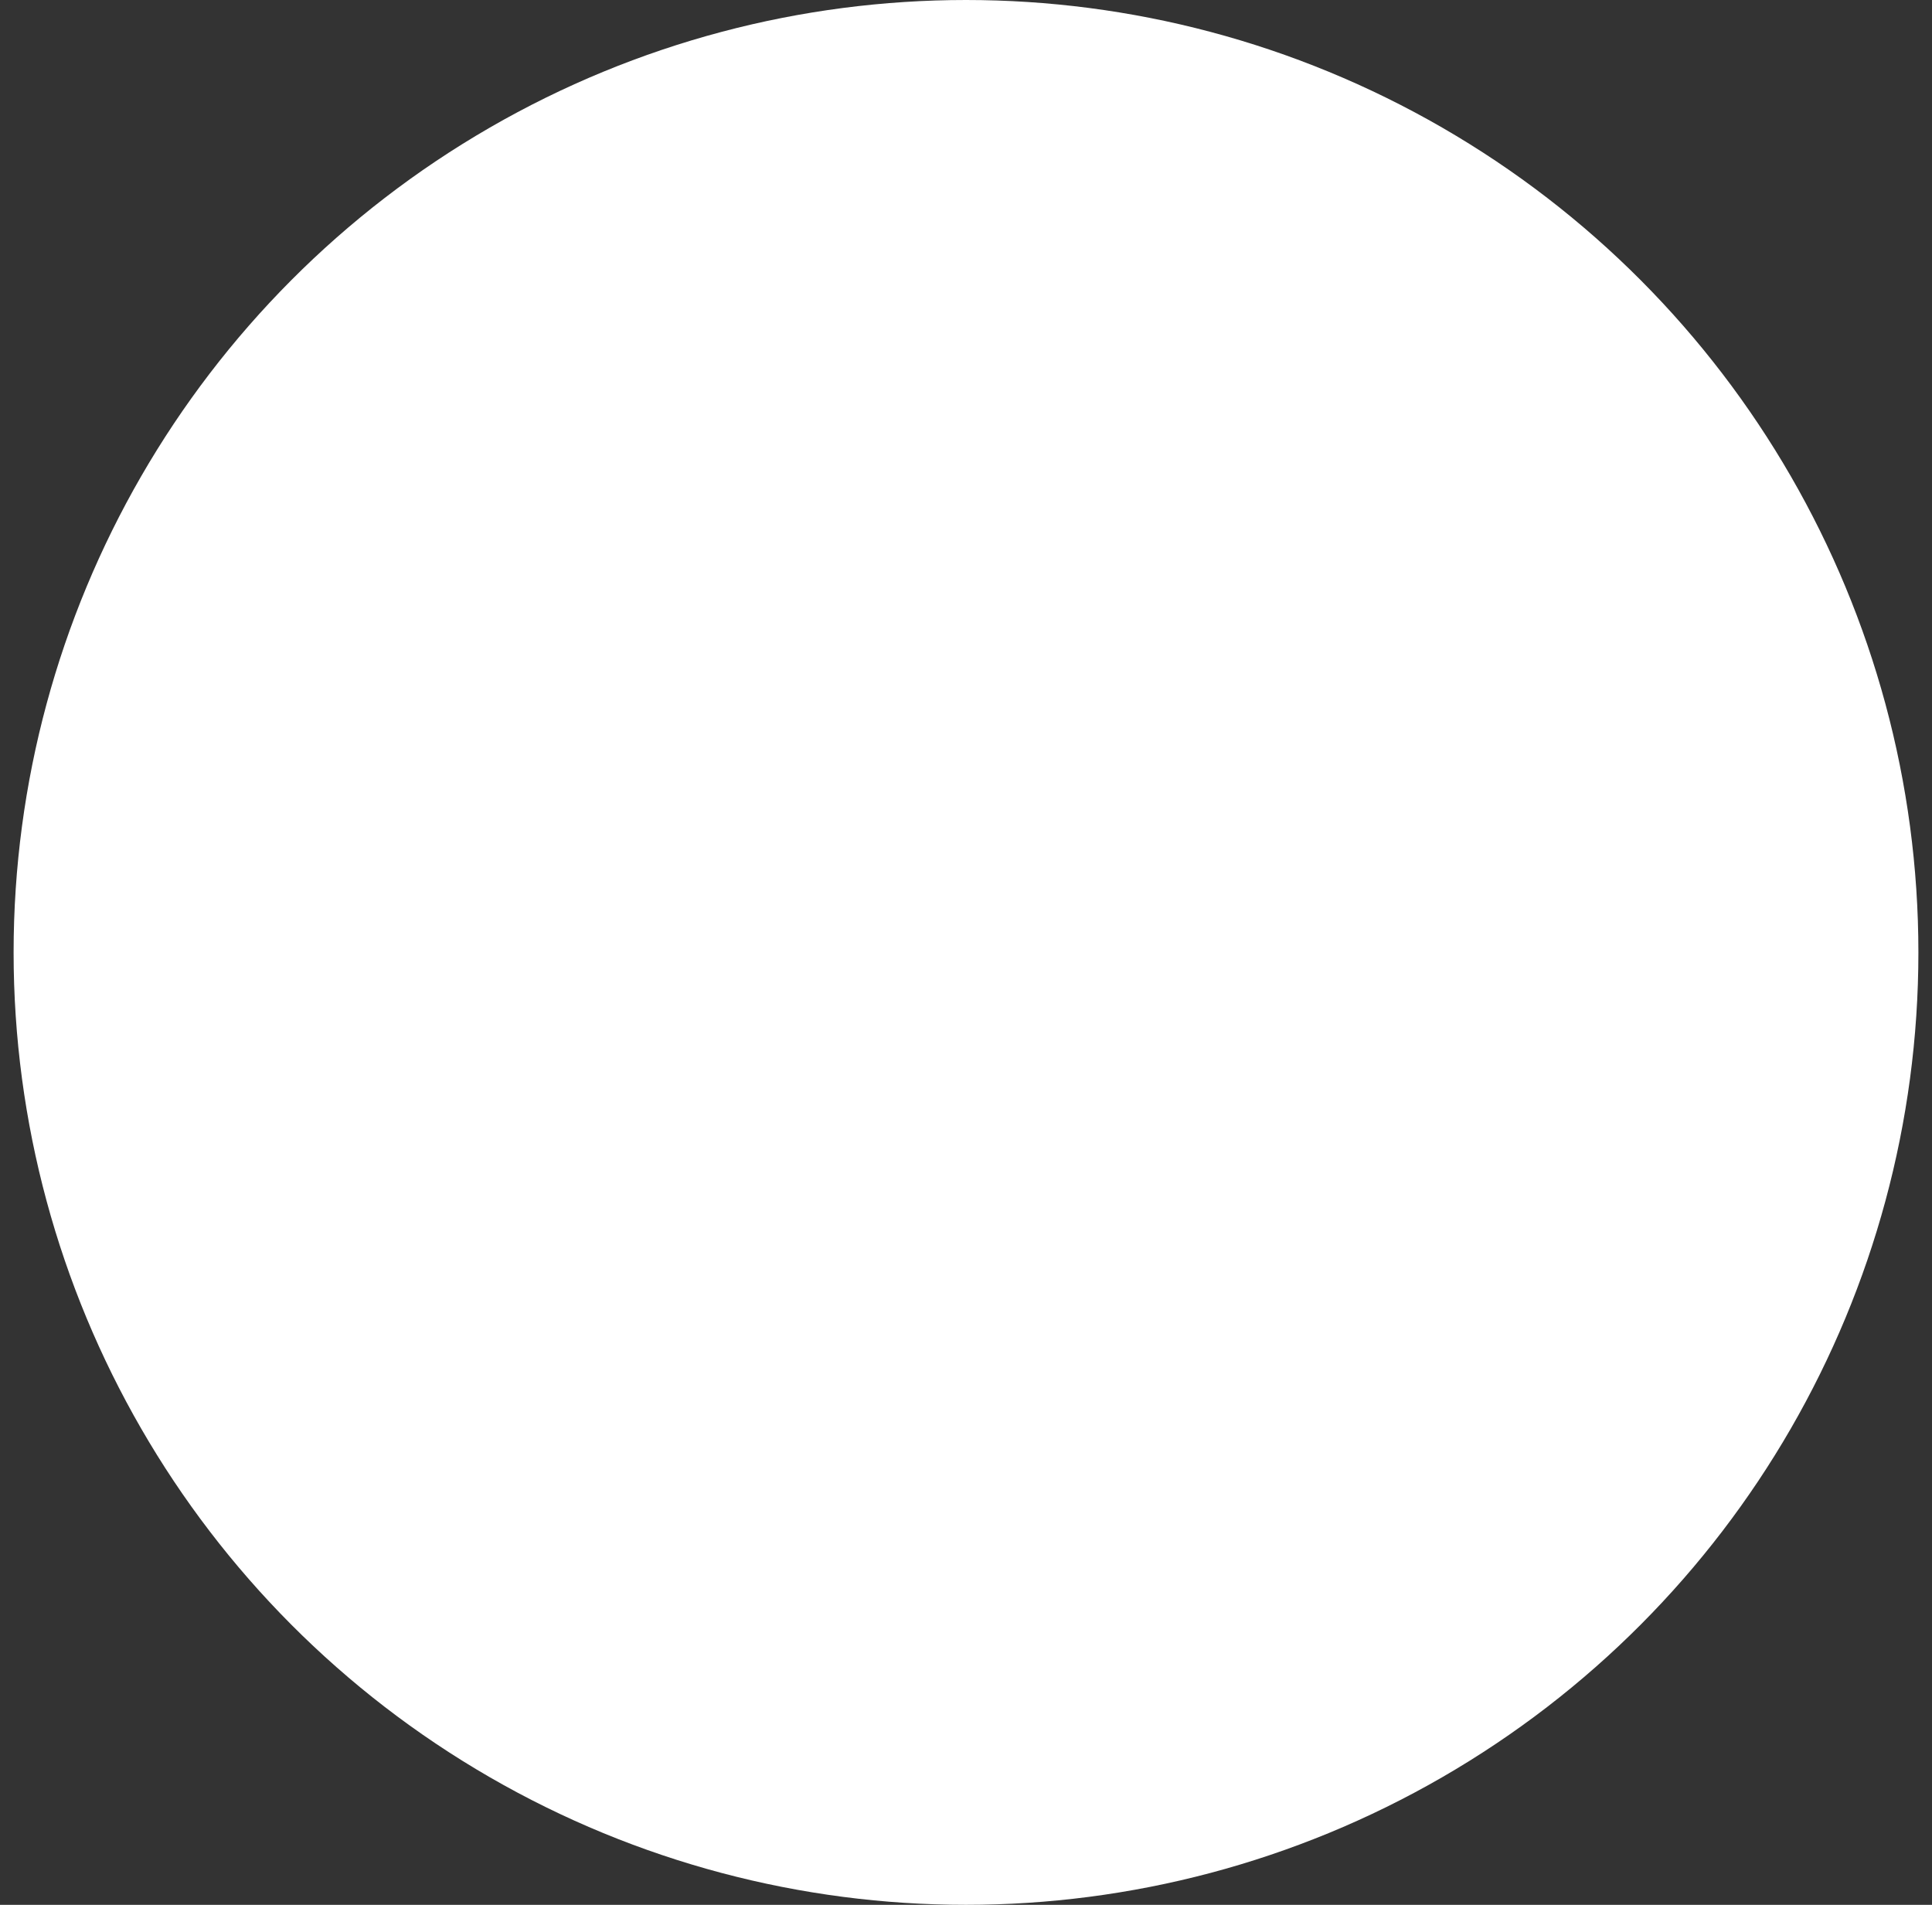 <svg width="71" height="70" viewBox="0 0 71 70" fill="none" xmlns="http://www.w3.org/2000/svg">
<rect x="0" y="0" width="71" height="70" fill="#333333" stroke="none"/>
<g clip-path="url(#clip0_225_444)">
<circle cx="35.5" cy="35" r="35" fill="white"/>
</g>
<defs>
<clipPath id="clip0_225_444">
<rect width="70" height="70" fill="white" transform="translate(0.5)"/>
</clipPath>
</defs>
</svg>
